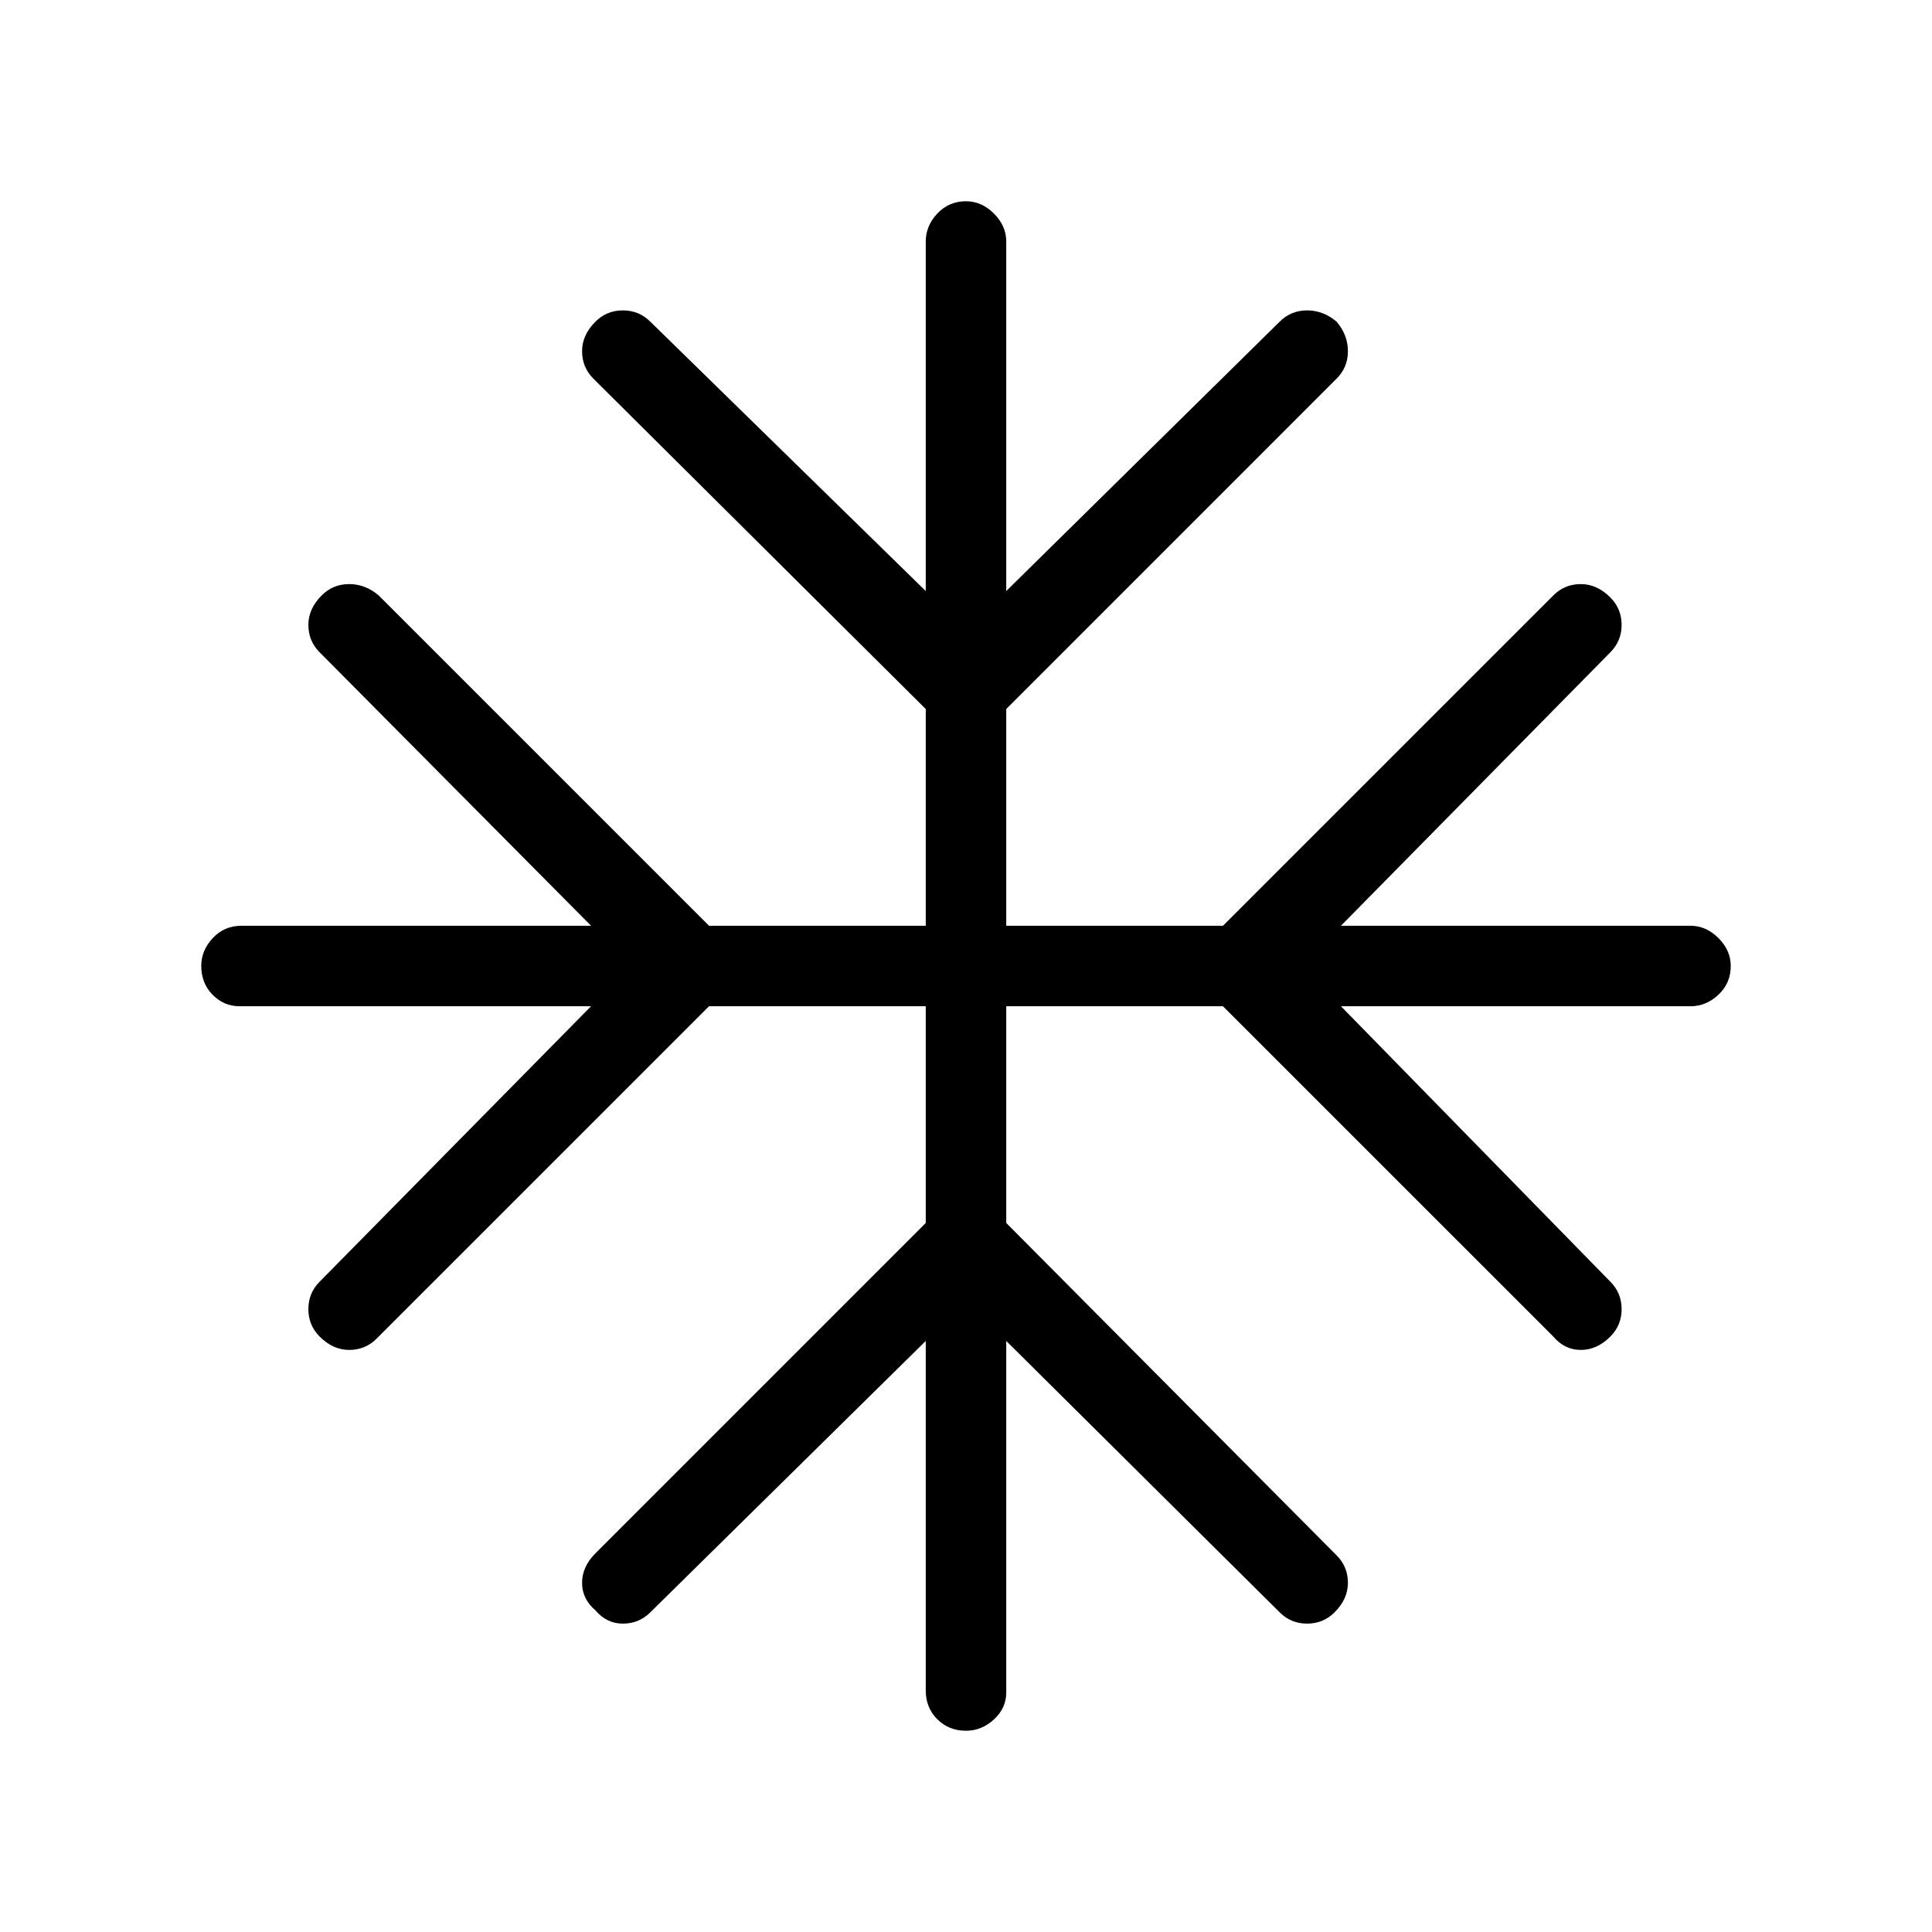 <svg xmlns="http://www.w3.org/2000/svg" height="24" viewBox="0 -960 960 960" width="24"><path d="M460-293.69 323.15-158.85q-5.61 5.62-13.65 5.62t-13.65-6.62q-6.62-5.61-6.62-13.65t6.62-14.65L460-352.31V-460H352.31L187.15-294.85q-5.61 5.62-13.65 5.62t-14.65-6.62q-5.62-5.61-5.62-13.65t5.62-13.65L293.69-460H119q-7.77 0-13.38-5.73Q100-471.46 100-480q0-7.77 5.73-13.88Q111.46-500 120-500h173.69L158.85-635.85q-5.62-5.61-5.62-13.65t6.62-14.65q5.61-5.62 13.65-5.62t14.65 5.62L352.31-500H460v-107.69L294.85-771.85q-5.62-5.61-5.62-13.65t6.62-14.65q5.61-5.62 13.65-5.62t13.65 5.62L460-666.31V-840q0-7.77 5.73-13.88Q471.46-860 480-860q7.77 0 13.88 6.12Q500-847.77 500-840v173.69l135.85-133.84q5.61-5.62 13.65-5.62t14.65 5.62q5.62 6.61 5.62 14.65t-5.62 13.65L500-607.69V-500h107.69l164.16-164.15q5.61-5.62 13.65-5.62t14.65 6.62q5.62 5.61 5.62 13.65t-5.62 13.65L666.31-500H840q7.77 0 13.88 6.12Q860-487.77 860-480q0 8.54-6.12 14.27Q847.77-460 840-460H666.31l133.84 136.85q5.62 5.61 5.62 13.65t-5.62 13.65q-6.61 6.62-14.65 6.62t-13.65-6.62L607.69-460H500v107.69l164.15 165.16q5.62 5.61 5.62 13.65t-6.62 14.65q-5.61 5.62-13.65 5.62t-13.65-5.62L500-293.69V-119q0 7.77-6.12 13.38Q487.77-100 480-100q-8.54 0-14.27-5.73T460-120v-173.69Z"/></svg>